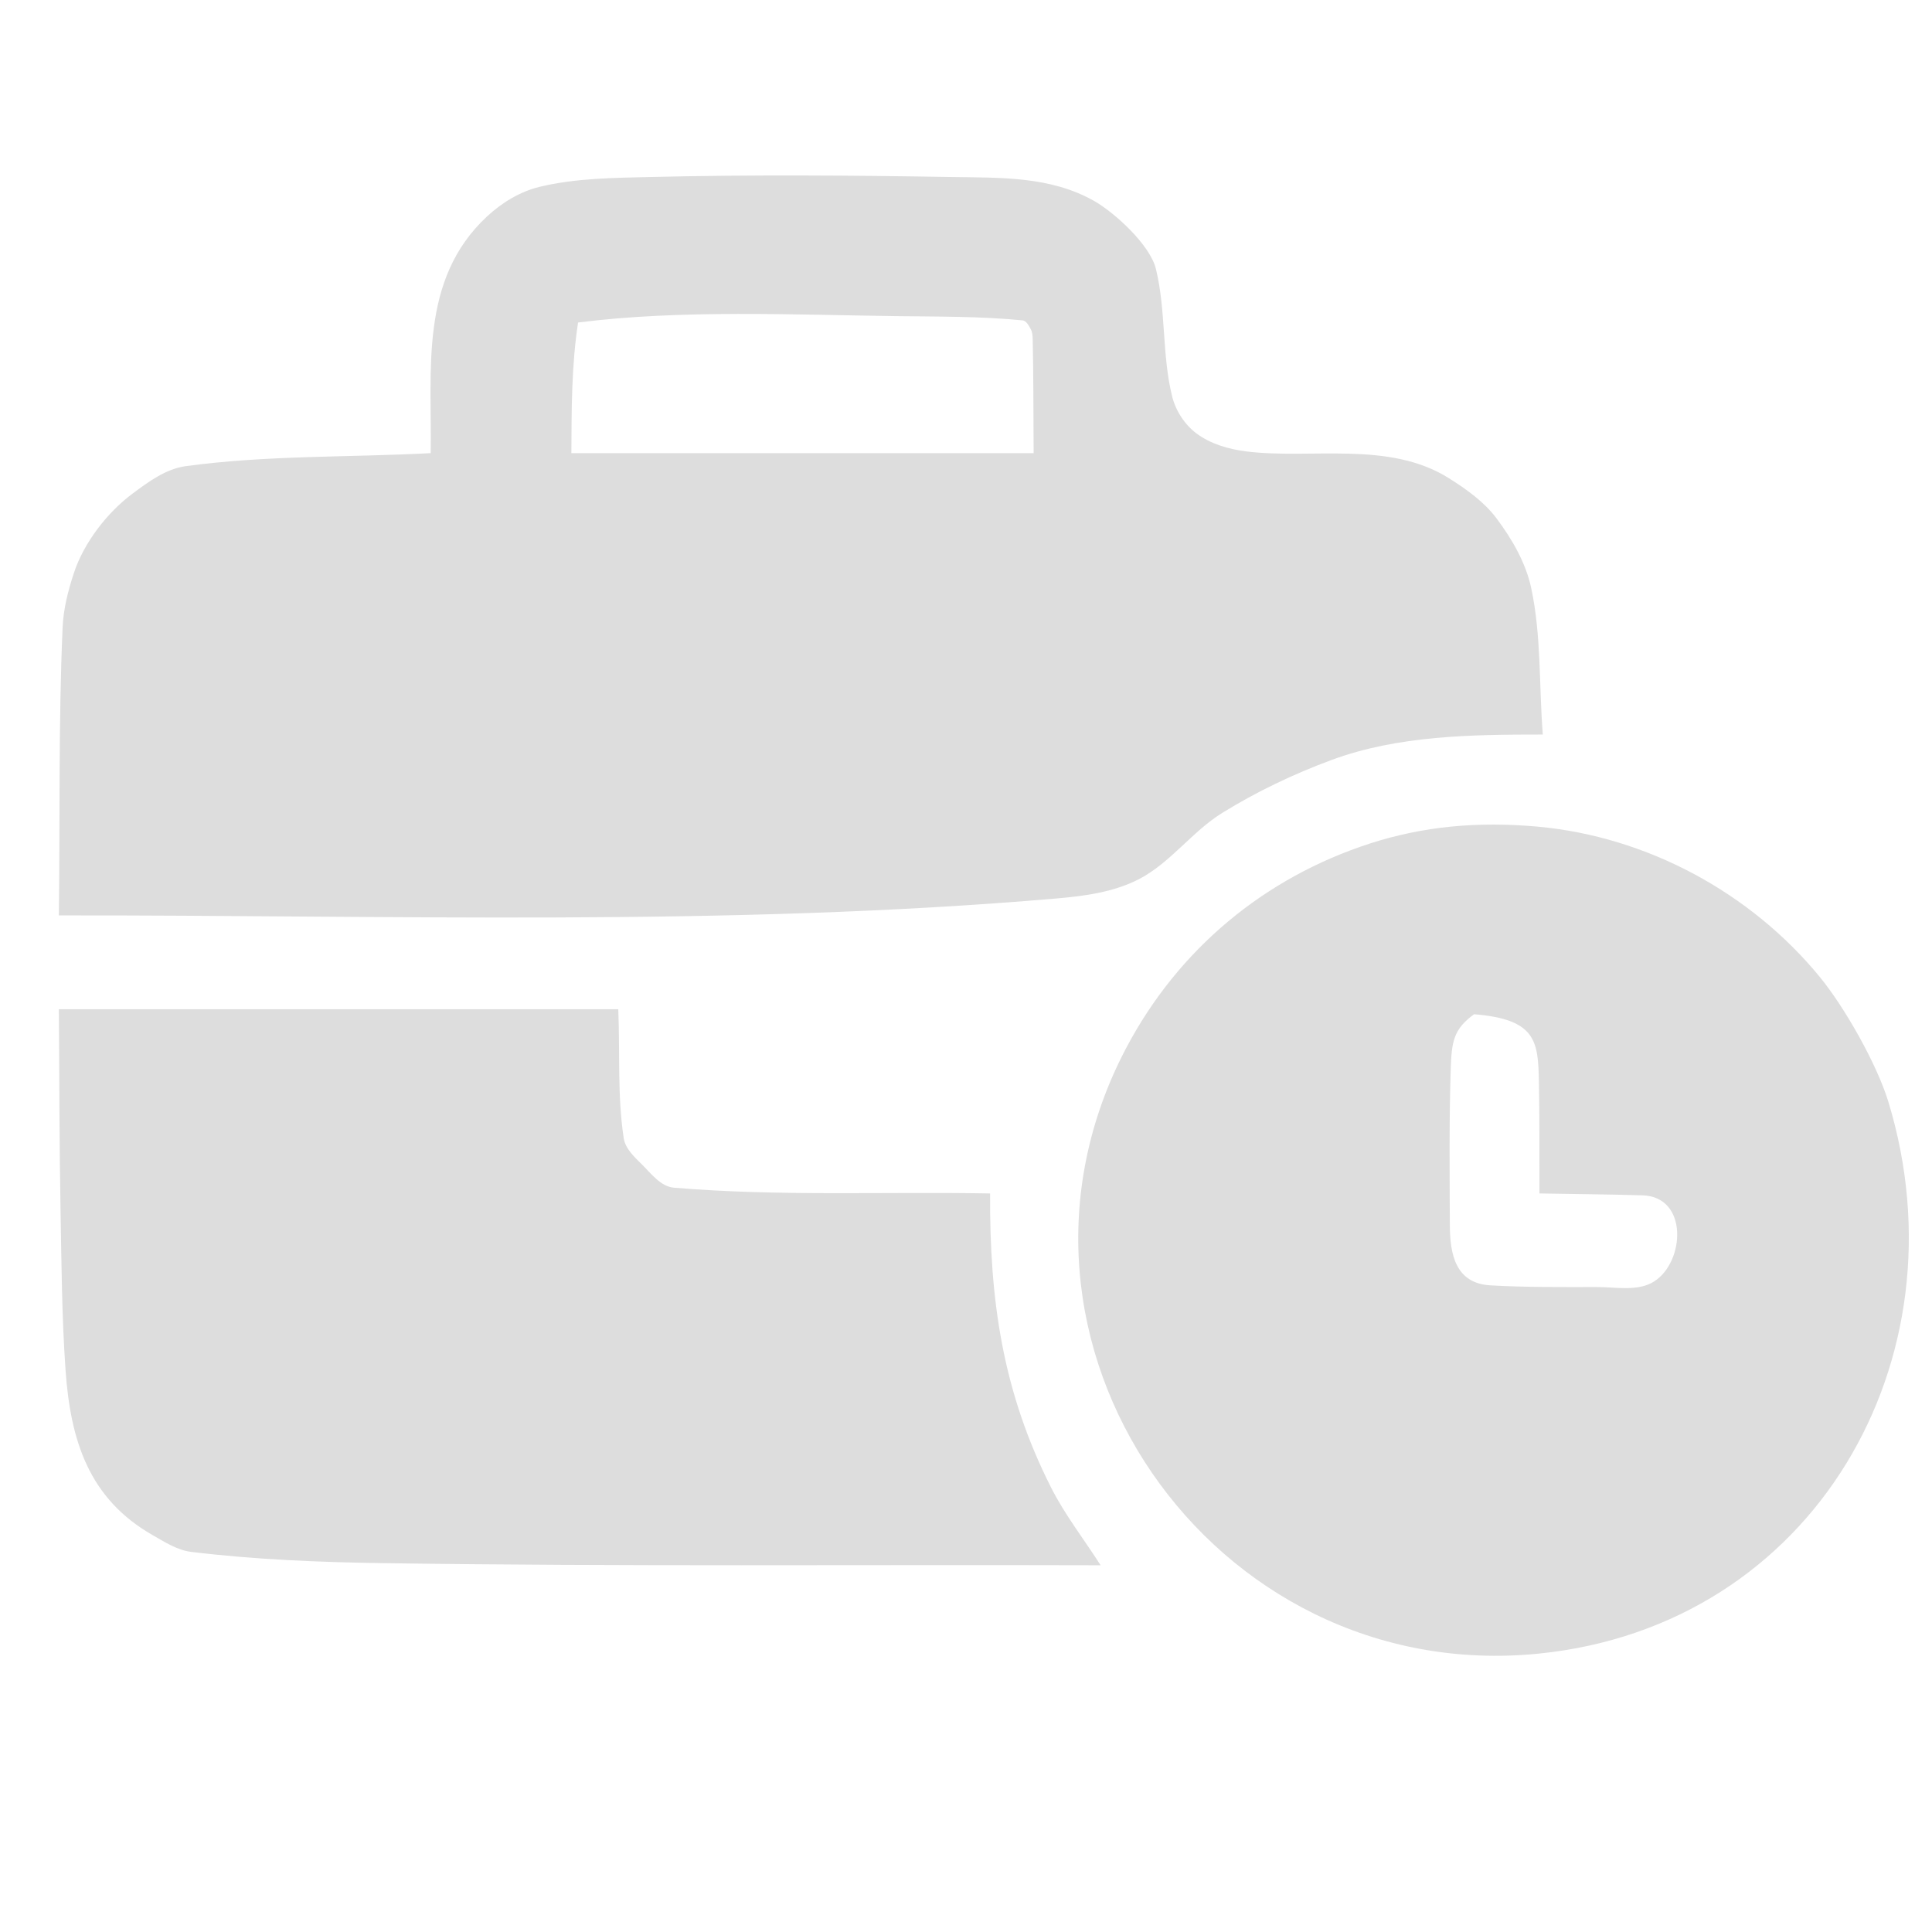 <?xml version="1.0" encoding="UTF-8" standalone="no"?>
<!DOCTYPE svg PUBLIC "-//W3C//DTD SVG 1.1//EN" "http://www.w3.org/Graphics/SVG/1.1/DTD/svg11.dtd">
<!-- Created with Vectornator (http://vectornator.io/) -->
<svg height="35px" stroke-miterlimit="10" style="fill-rule:nonzero;clip-rule:evenodd;stroke-linecap:round;stroke-linejoin:round;" version="1.1" viewBox="0 0 1024 1024" width="35px" xml:space="preserve" xmlns="http://www.w3.org/2000/svg" xmlns:vectornator="http://vectornator.io" xmlns:xlink="http://www.w3.org/1999/xlink">
<defs/>
<g id="Layer-1" vectornator:layerName="Layer 1">
<path d="M228.268 240.18C185 242.475 141.397 241.221 98.465 247.066C87.934 248.5 78.661 255.353 70.142 261.707C56.868 271.607 44.473 287.597 39.183 303.652C36.114 312.963 33.622 322.653 33.191 332.447C30.952 383.317 31.859 434.277 31.193 485.191C207.556 484.953 384.49 491.29 560.205 476.19C575.034 474.915 590.449 472.803 603.668 465.963C620.357 457.328 631.809 440.761 647.788 430.874C666.036 419.583 685.602 410.264 705.725 402.813C740.986 389.756 780.116 389.317 817.716 389.317C815.668 363.443 817.005 337.075 811.573 311.695C808.694 298.243 801.437 285.758 793.193 274.745C786.609 265.952 777.294 259.357 768.003 253.495C736.124 233.382 694.56 243.59 660.387 239.241C651.17 238.068 641.626 235.305 634.179 229.749C627.879 225.049 623.122 217.666 621.238 210.035C615.803 188.013 618.052 164.561 612.652 142.53C609.48 129.59 590.472 112.507 580.028 106.577C556.633 93.295 530.337 94.247 504.137 93.812C451.023 92.929 397.879 92.541 344.773 93.812C325.1 94.282 305.098 94.414 285.97 99.032C275.613 101.532 265.927 107.47 258.126 114.727C222.145 148.199 228.986 195.95 228.268 240.18ZM474.777 167.553C497.159 167.844 519.612 167.614 541.889 169.79C544.052 170.001 545.302 172.64 546.35 174.544C547.195 176.078 547.309 177.952 547.349 179.703C547.809 199.858 547.682 220.021 547.848 240.18C425.342 240.18 425.342 240.18 302.837 240.18C302.945 217.069 302.899 193.784 306.387 170.937C360.575 164.026 421.354 166.858 474.777 167.553ZM768.891 438.142C754.455 439.586 740.087 442.561 726.28 447.019C670.121 465.154 624.509 503.172 596.95 555.377C515 710.616 642.39 893.853 815.497 876.455C961.64 861.767 1042.26 720.13 1000.92 584.117C994.784 563.927 977.68 533.867 964.579 517.871C927.883 473.068 872.868 443.398 815.053 438.142C799.729 436.749 784.202 436.611 768.891 438.142ZM583.357 829.628C574.628 815.942 564.51 803.049 557.169 788.571C531.263 737.475 524.48 688.801 524.767 632.553C468.915 631.536 412.875 634.184 357.21 629.502C350.165 628.909 345.096 621.984 340.065 617.018C336.089 613.093 331.401 608.73 330.569 603.205C327.174 580.672 328.652 557.671 327.693 534.904C179.443 534.904 179.443 534.904 31.193 534.904C31.489 570.413 31.422 605.927 32.081 641.431C32.606 669.699 32.758 698.005 34.744 726.208C37.374 763.548 47.069 794.314 80.906 813.649C87.349 817.331 93.957 821.629 101.323 822.526C134.938 826.621 168.878 827.993 202.737 828.492C329.597 830.361 456.484 829.249 583.357 829.628ZM815.663 573.464C816.07 593.157 815.848 612.857 815.941 632.553C834.139 632.886 852.343 633.001 870.536 633.552C894.965 634.292 893.057 668.851 876.694 679.214C868.108 684.652 856.509 682.155 846.345 682.155C827.553 682.155 808.736 682.354 789.975 681.267C771.32 680.186 768.511 664.692 768.447 649.198C768.335 621.9 768.052 594.591 768.891 567.306C769.353 552.283 770.249 545.538 781.319 537.567C814.414 540.267 815.22 552.009 815.663 573.464Z" fill="#ddd" fill-rule="nonzero" opacity="1" stroke="none"/>
</g>
</svg>
